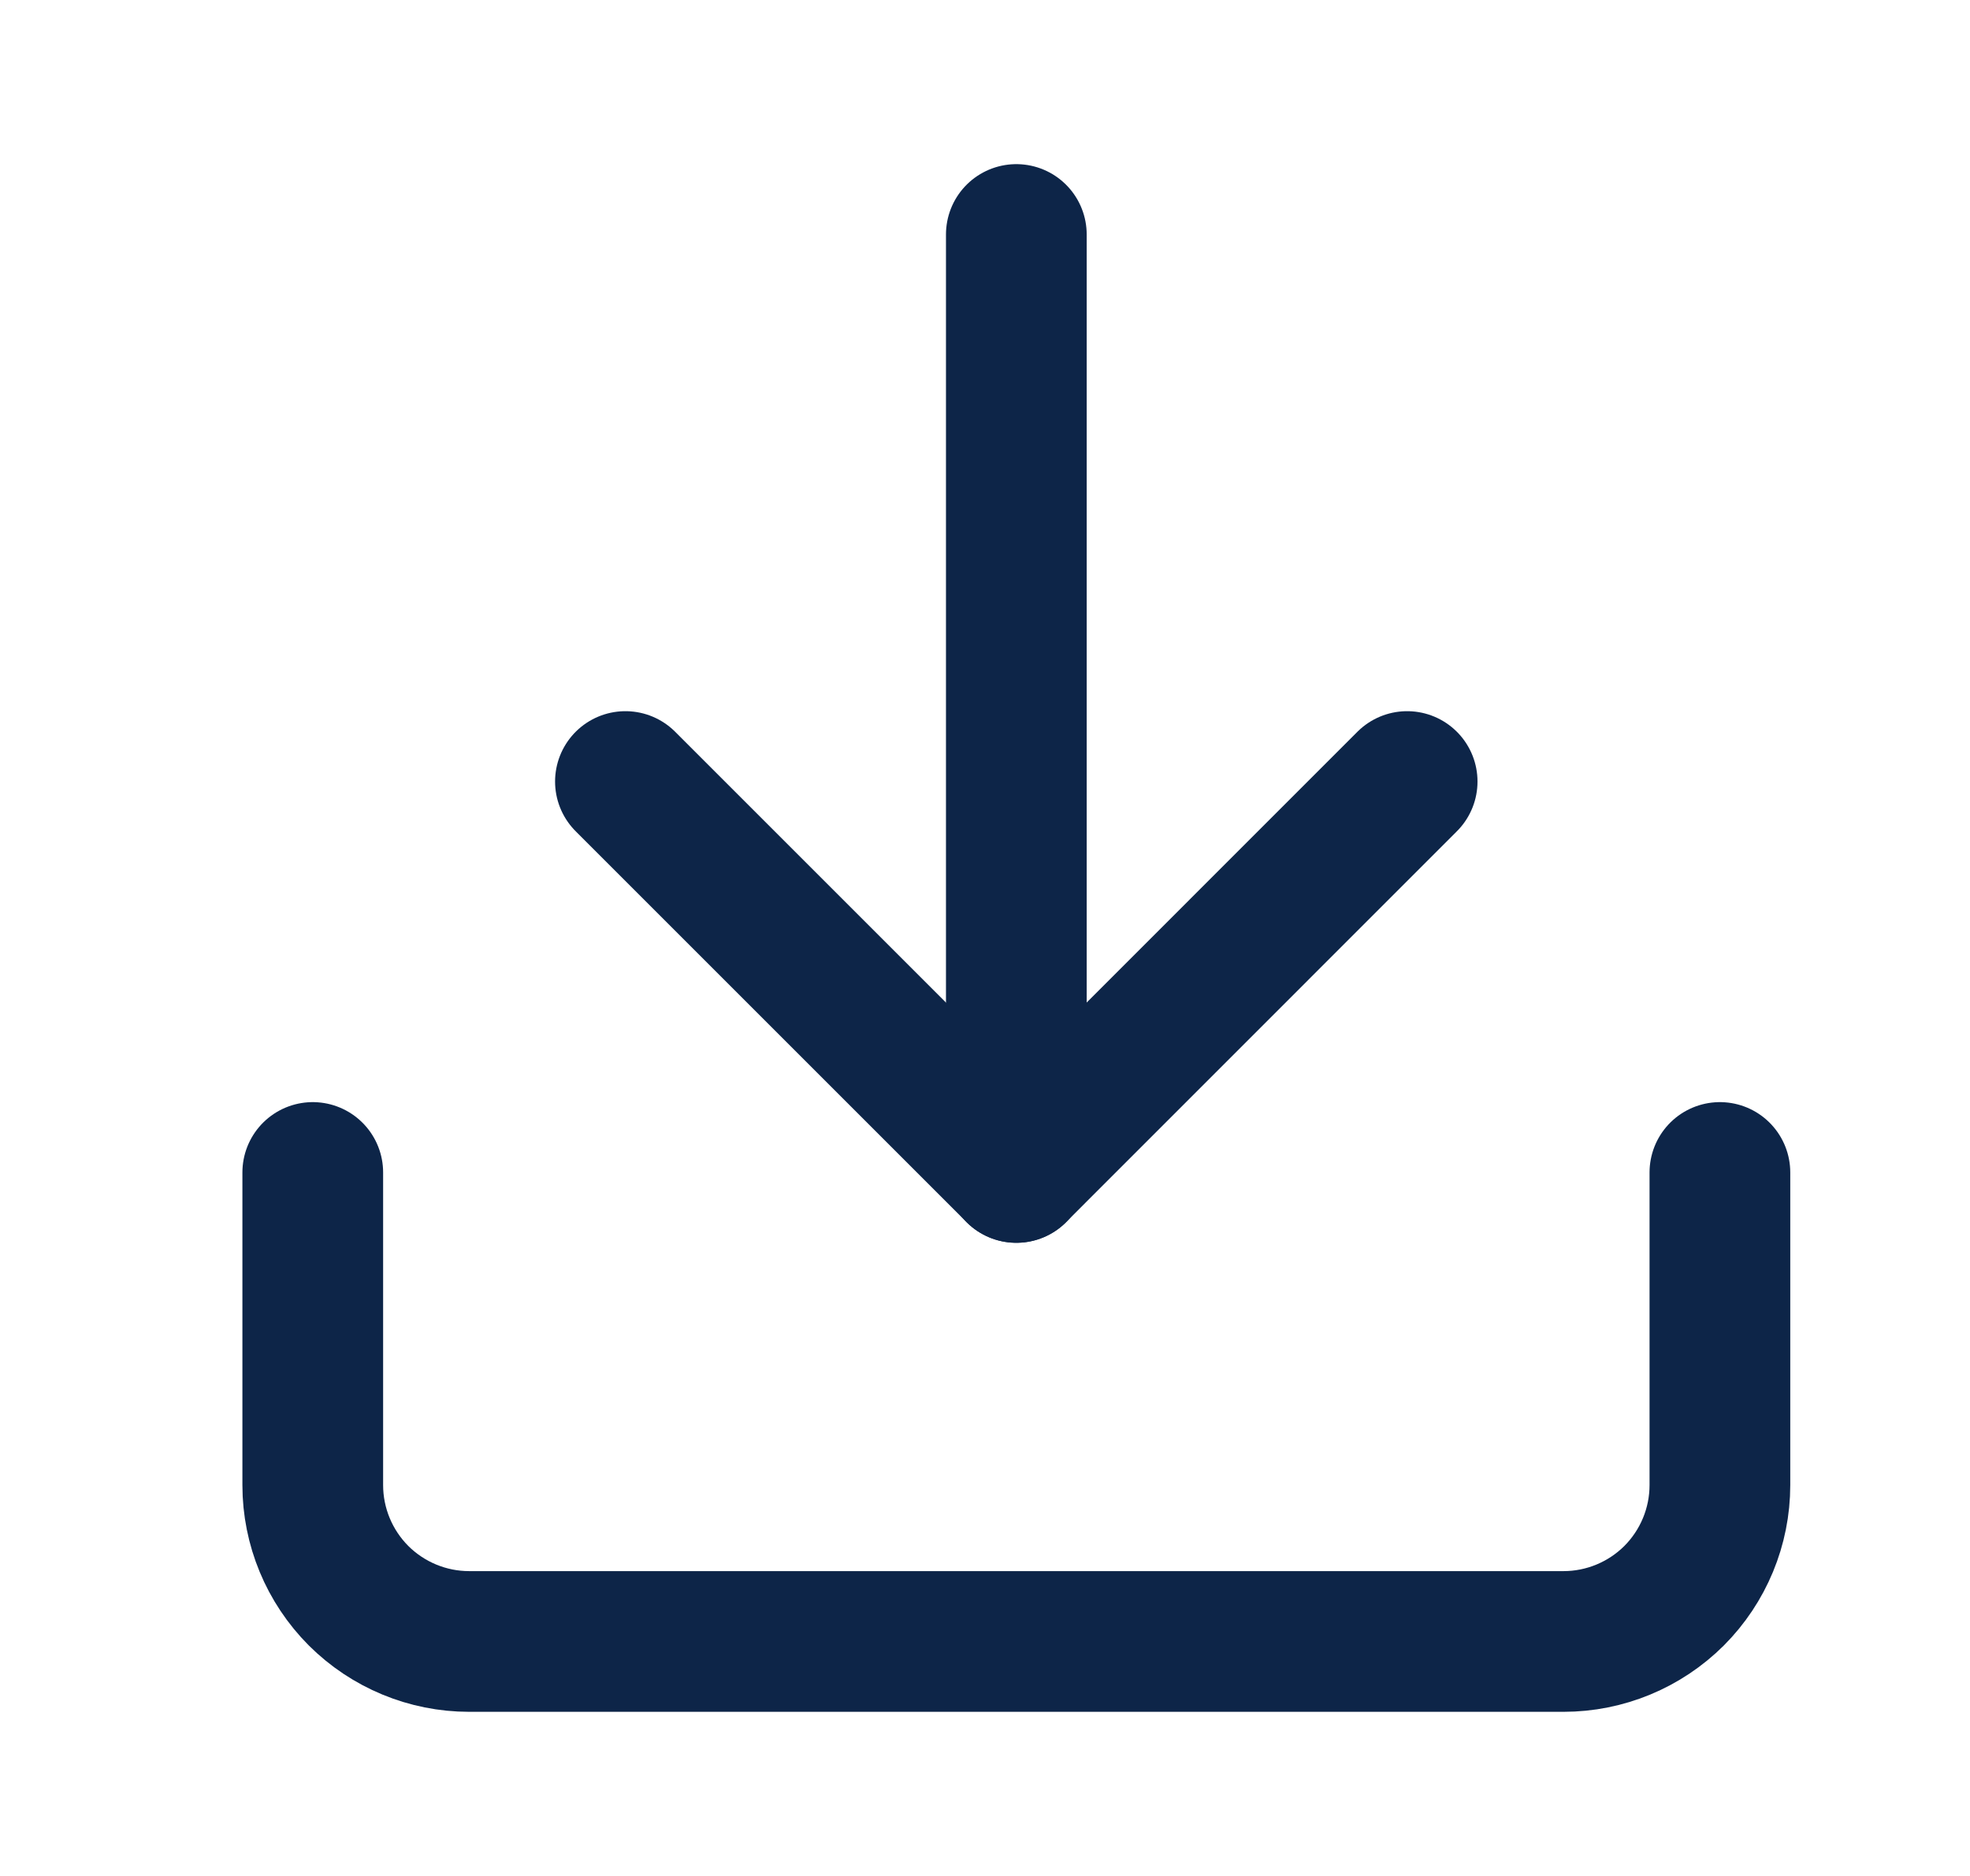 <svg width="21" height="20" viewBox="0 0 21 20" fill="none" xmlns="http://www.w3.org/2000/svg">
<path d="M18.334 12.5V15.833C18.334 16.275 18.158 16.699 17.846 17.012C17.533 17.324 17.109 17.5 16.667 17.5H5.001C4.559 17.5 4.135 17.324 3.822 17.012C3.51 16.699 3.334 16.275 3.334 15.833V12.5" stroke="#0D2548" stroke-width="1.5" stroke-linecap="round" stroke-linejoin="round"/>
<path d="M6.667 8.332L10.834 12.499L15 8.332" stroke="#0D2548" stroke-width="1.5" stroke-linecap="round" stroke-linejoin="round"/>
<path d="M10.834 12.5V2.5" stroke="#0D2548" stroke-width="1.5" stroke-linecap="round" stroke-linejoin="round"/>
</svg>
